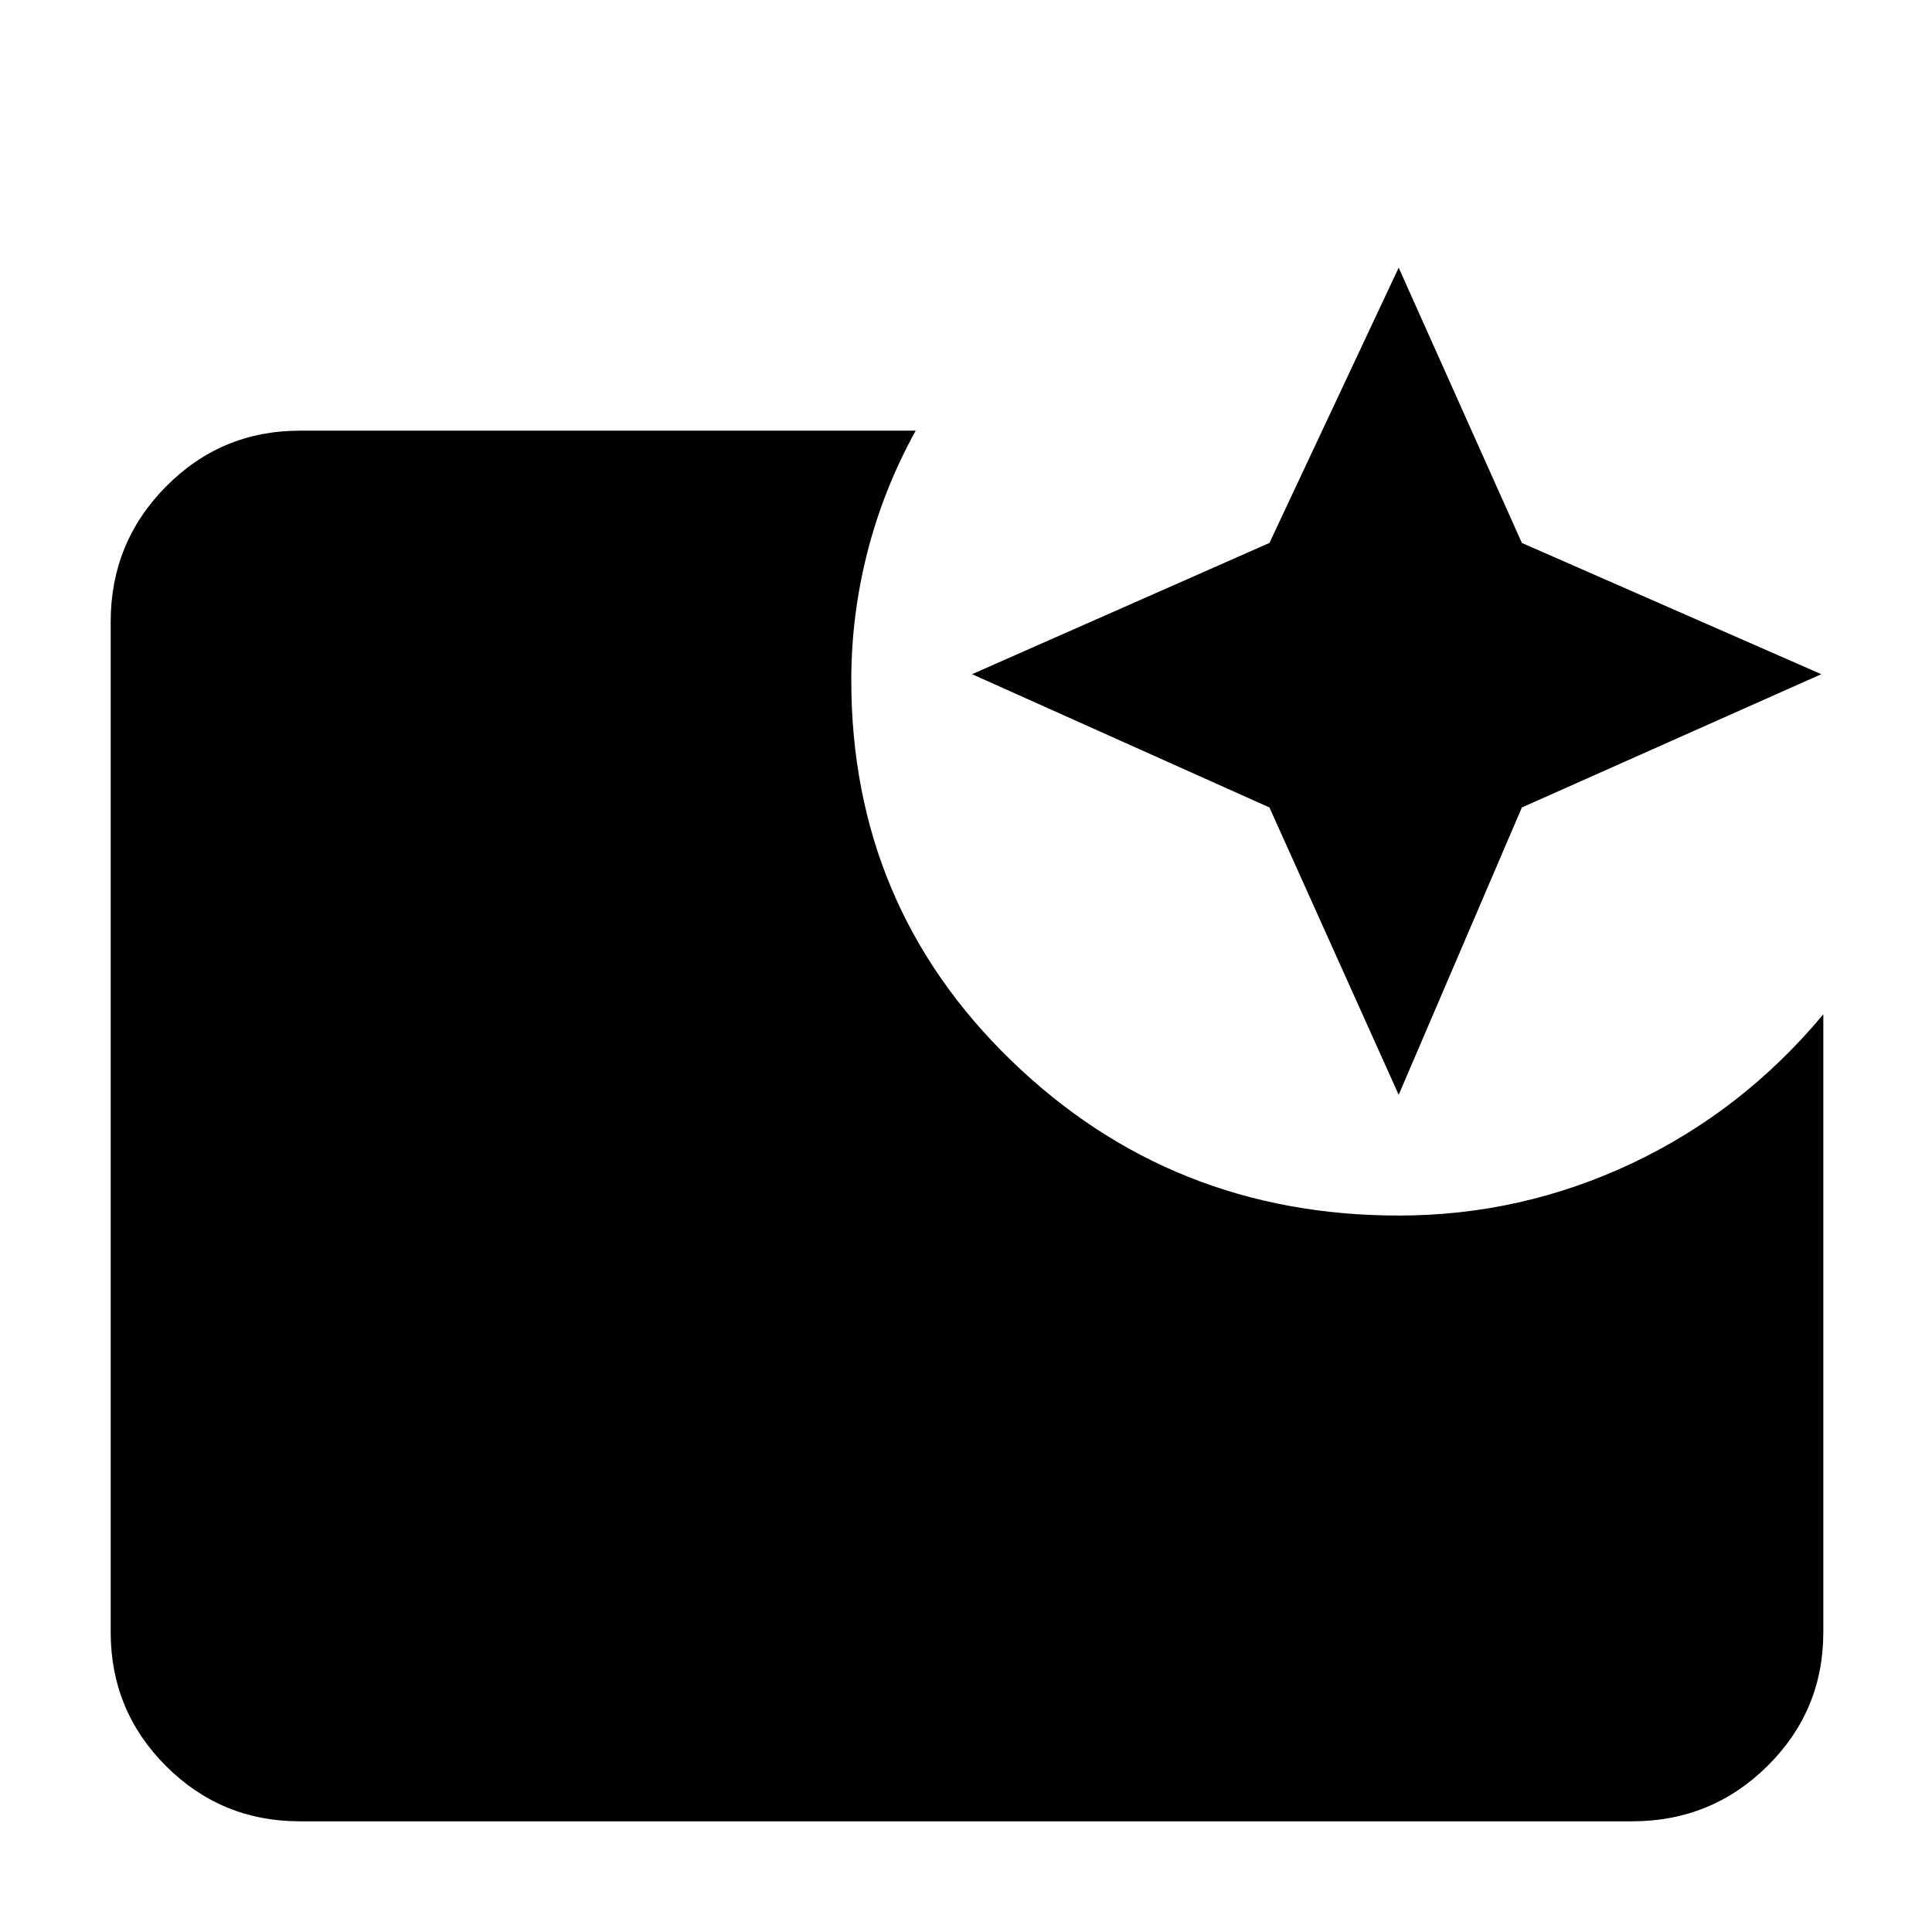 <svg xmlns="http://www.w3.org/2000/svg" width="48" height="48" viewBox="0 96 960 960"><path d="m695 640-64.224-142.776L483 431l147.776-65.21L695 229l61.21 136.79L905 431l-148.79 66.224L695 640Zm-546 361q-39.05 0-66.525-27.475Q55 946.05 55 907V405q0-39.463 27.475-67.231Q109.95 310 149 310h306q-16 29-24 60.391-8 31.392-8 63.609 0 112 79.5 189T695 700q61 0 116-26t95-74v307q0 39.05-27.769 66.525Q850.463 1001 811 1001H149Z"/></svg>